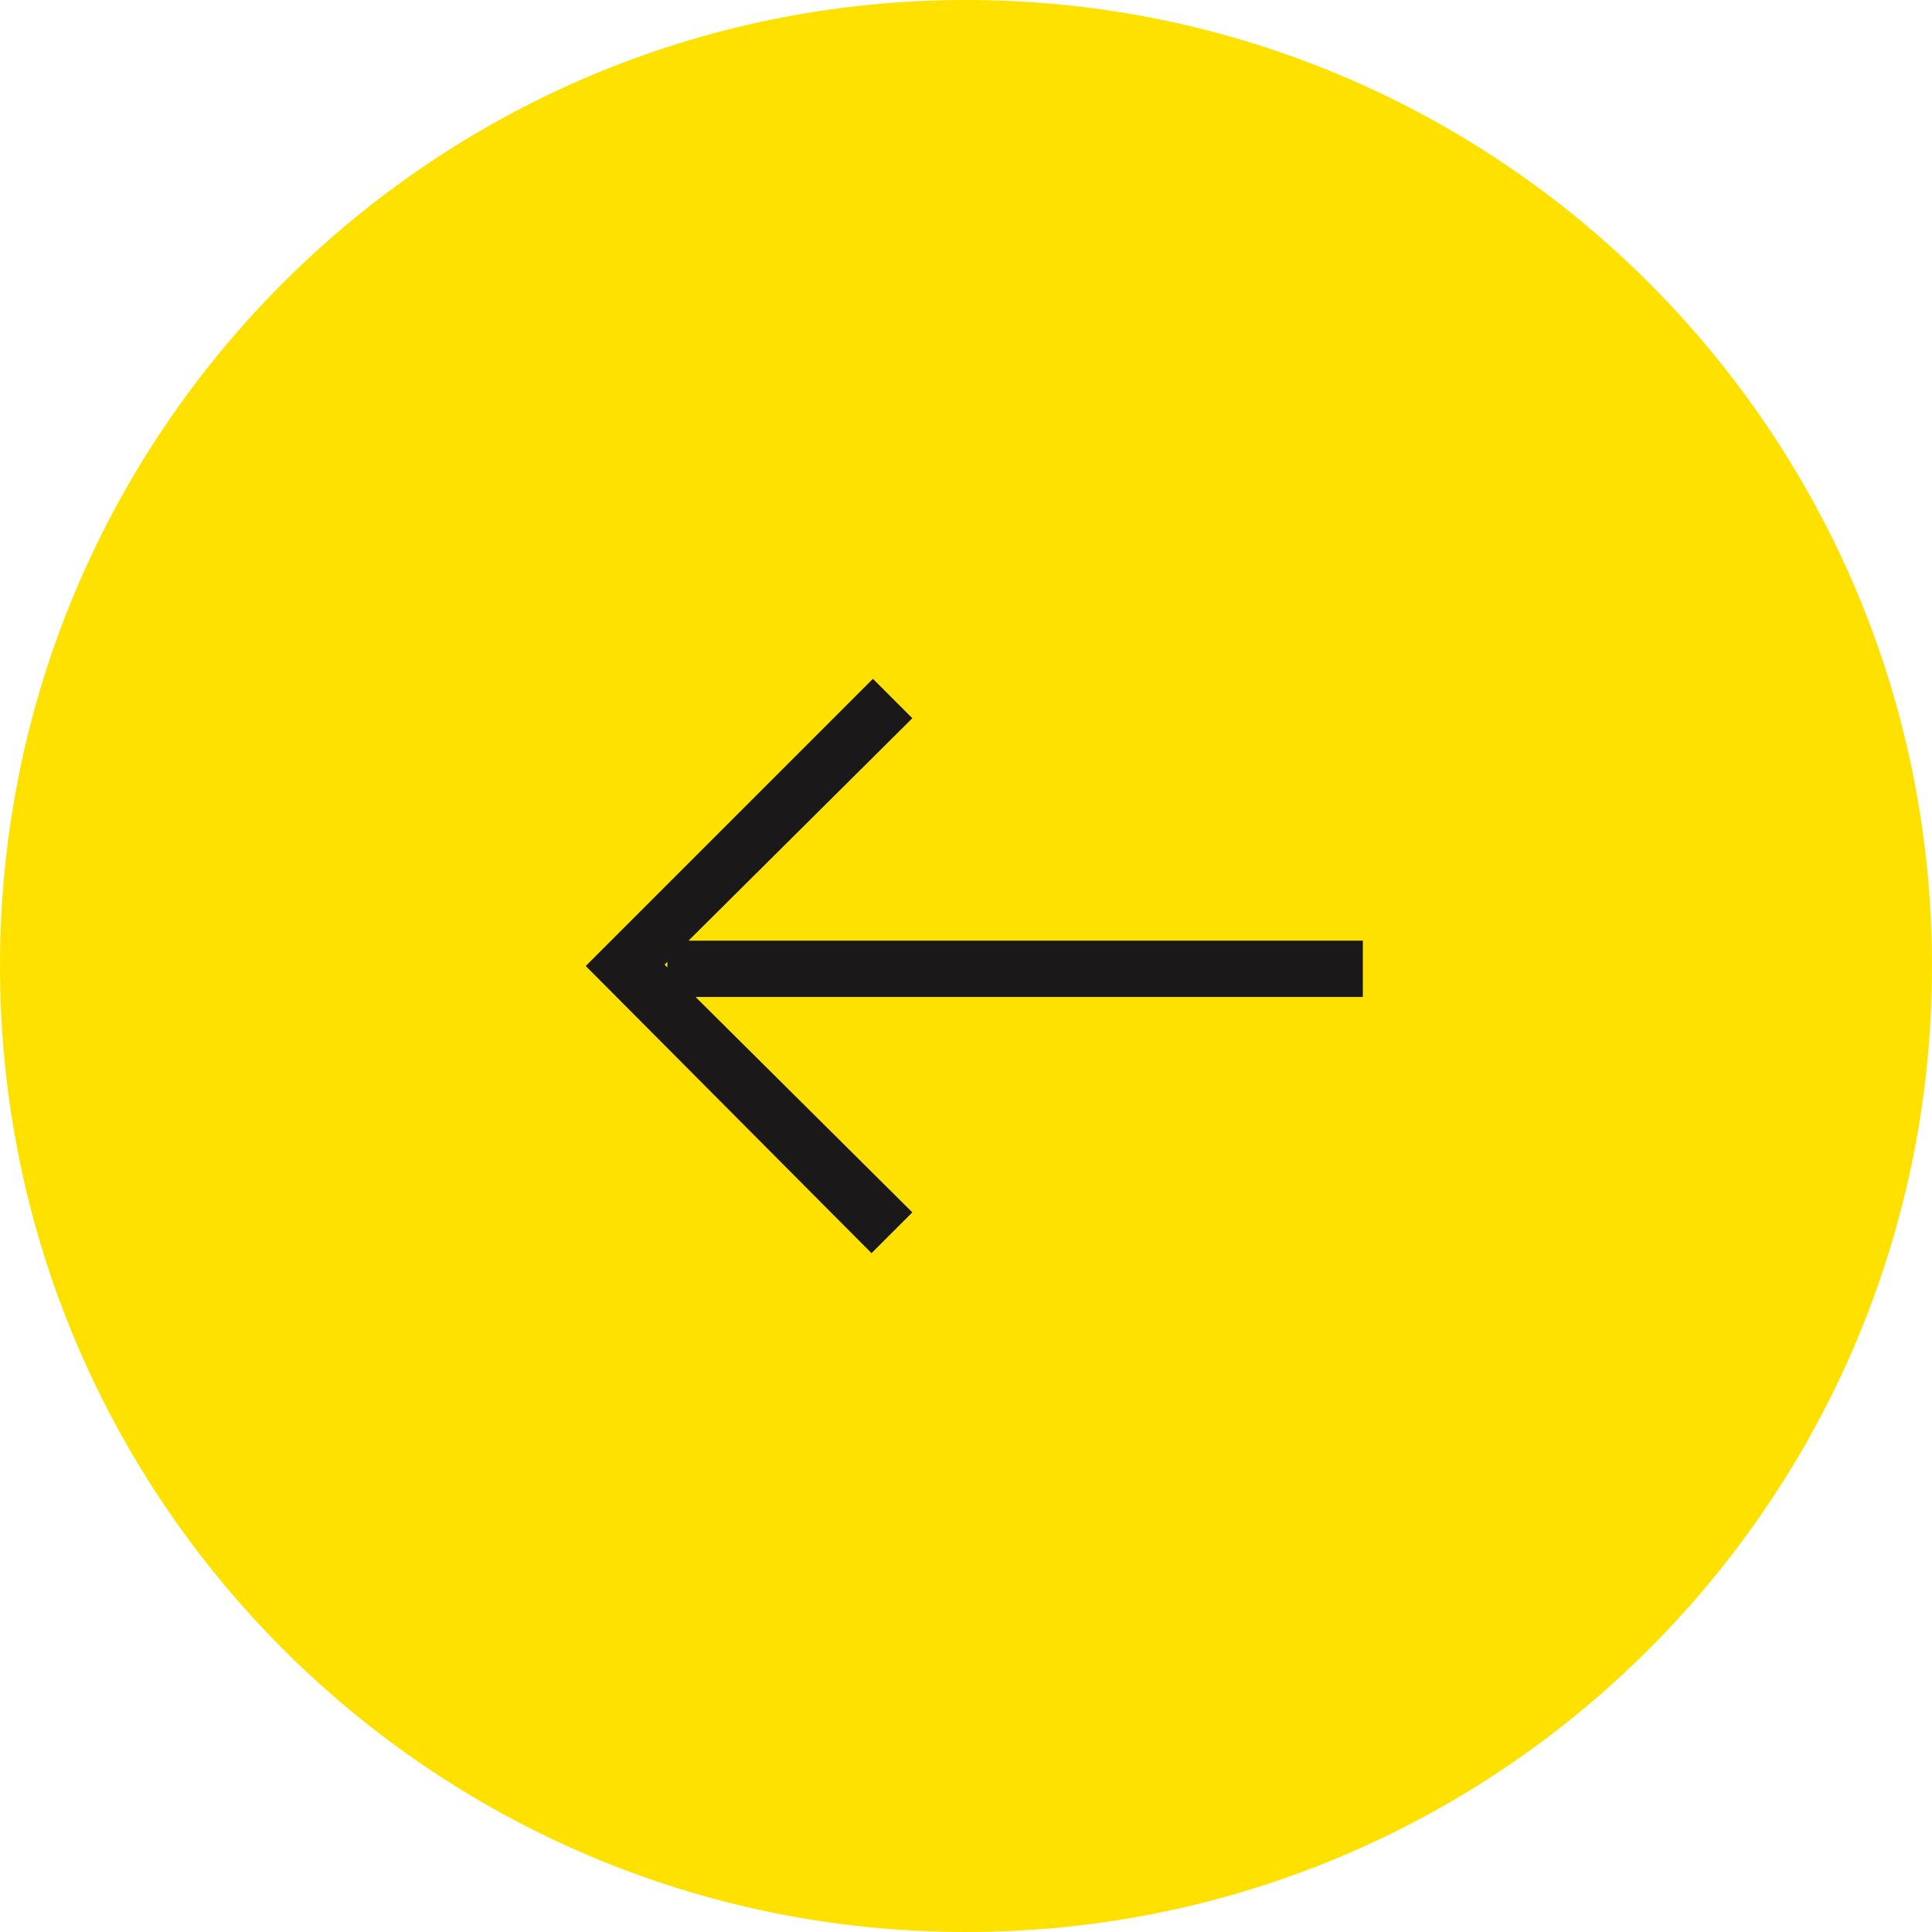 <svg xmlns="http://www.w3.org/2000/svg" width="62" height="62" viewBox="0 0 62 62"><g><g transform="rotate(-180 31 31)"><g><path fill="#ffe100" d="M0 31C0 13.88 13.88 0 31 0c17.12 0 31 13.88 31 31 0 17.12-13.88 31-31 31C13.88 62 0 48.12 0 31z"/></g><g><g><path fill="#1a1818" d="M40.583 30.955l.09.09-.09.09zm-7.861-7.861l6.957 6.912H18.265v1.807h21.64l-7.183 7.138 1.265 1.265L43.203 31l-9.171-9.216z"/></g></g></g></g></svg>